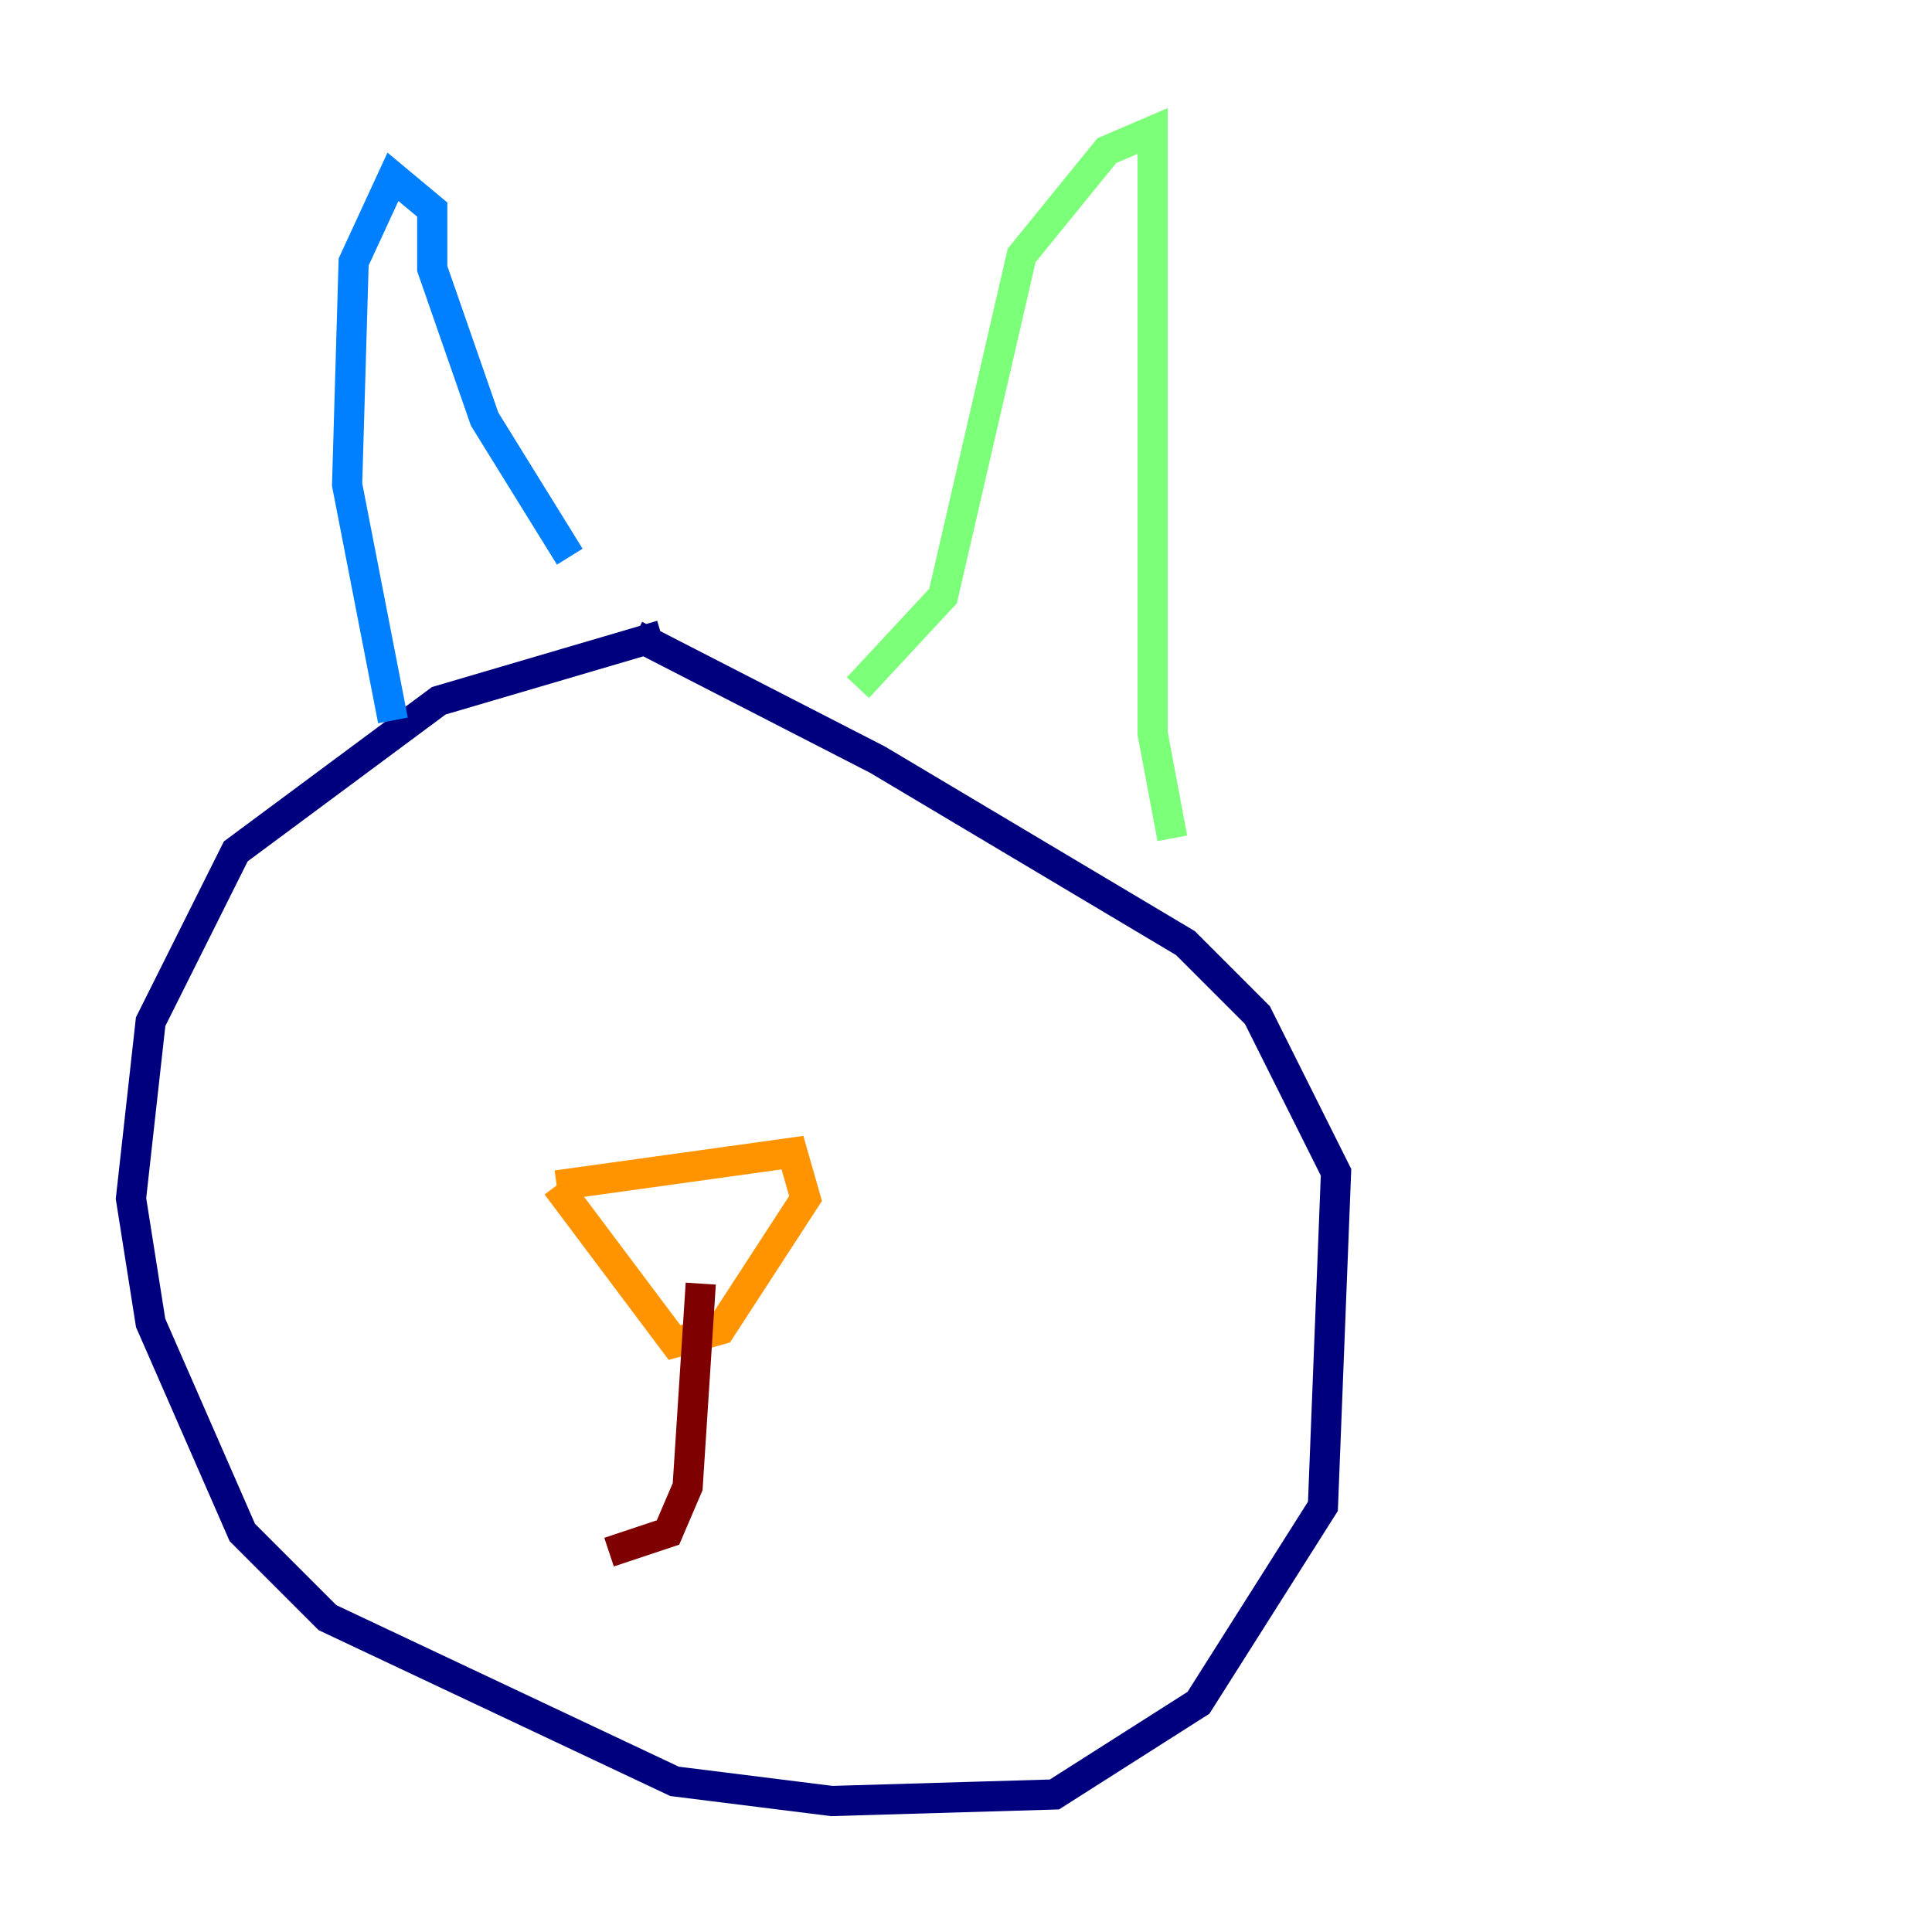 <?xml version="1.0" encoding="utf-8" ?>
<svg baseProfile="tiny" height="128" version="1.2" viewBox="0,0,128,128" width="128" xmlns="http://www.w3.org/2000/svg" xmlns:ev="http://www.w3.org/2001/xml-events" xmlns:xlink="http://www.w3.org/1999/xlink"><defs /><polyline fill="none" points="43.824,42.088 29.071,46.427 15.62,56.407 9.98,67.688 8.678,79.403 9.98,87.647 16.054,101.532 21.695,107.173 44.691,118.02 55.105,119.322 69.858,118.888 79.403,112.814 87.647,99.797 88.515,77.668 83.308,67.254 78.536,62.481 58.142,50.332 42.088,42.088" stroke="#00007f" stroke-width="2" /><polyline fill="none" points="26.034,47.729 22.997,32.108 23.43,17.356 26.034,11.715 28.637,13.885 28.637,17.79 32.108,27.77 37.749,36.881" stroke="#0080ff" stroke-width="2" /><polyline fill="none" points="56.841,45.559 62.481,39.485 67.688,16.922 73.329,9.98 76.366,8.678 76.366,48.597 77.668,55.539" stroke="#7cff79" stroke-width="2" /><polyline fill="none" points="36.881,78.536 52.502,76.366 53.37,79.403 47.729,88.081 44.691,88.949 36.881,78.536" stroke="#ff9400" stroke-width="2" /><polyline fill="none" points="46.427,85.044 45.559,98.495 44.258,101.532 40.352,102.834" stroke="#7f0000" stroke-width="2" /></svg>